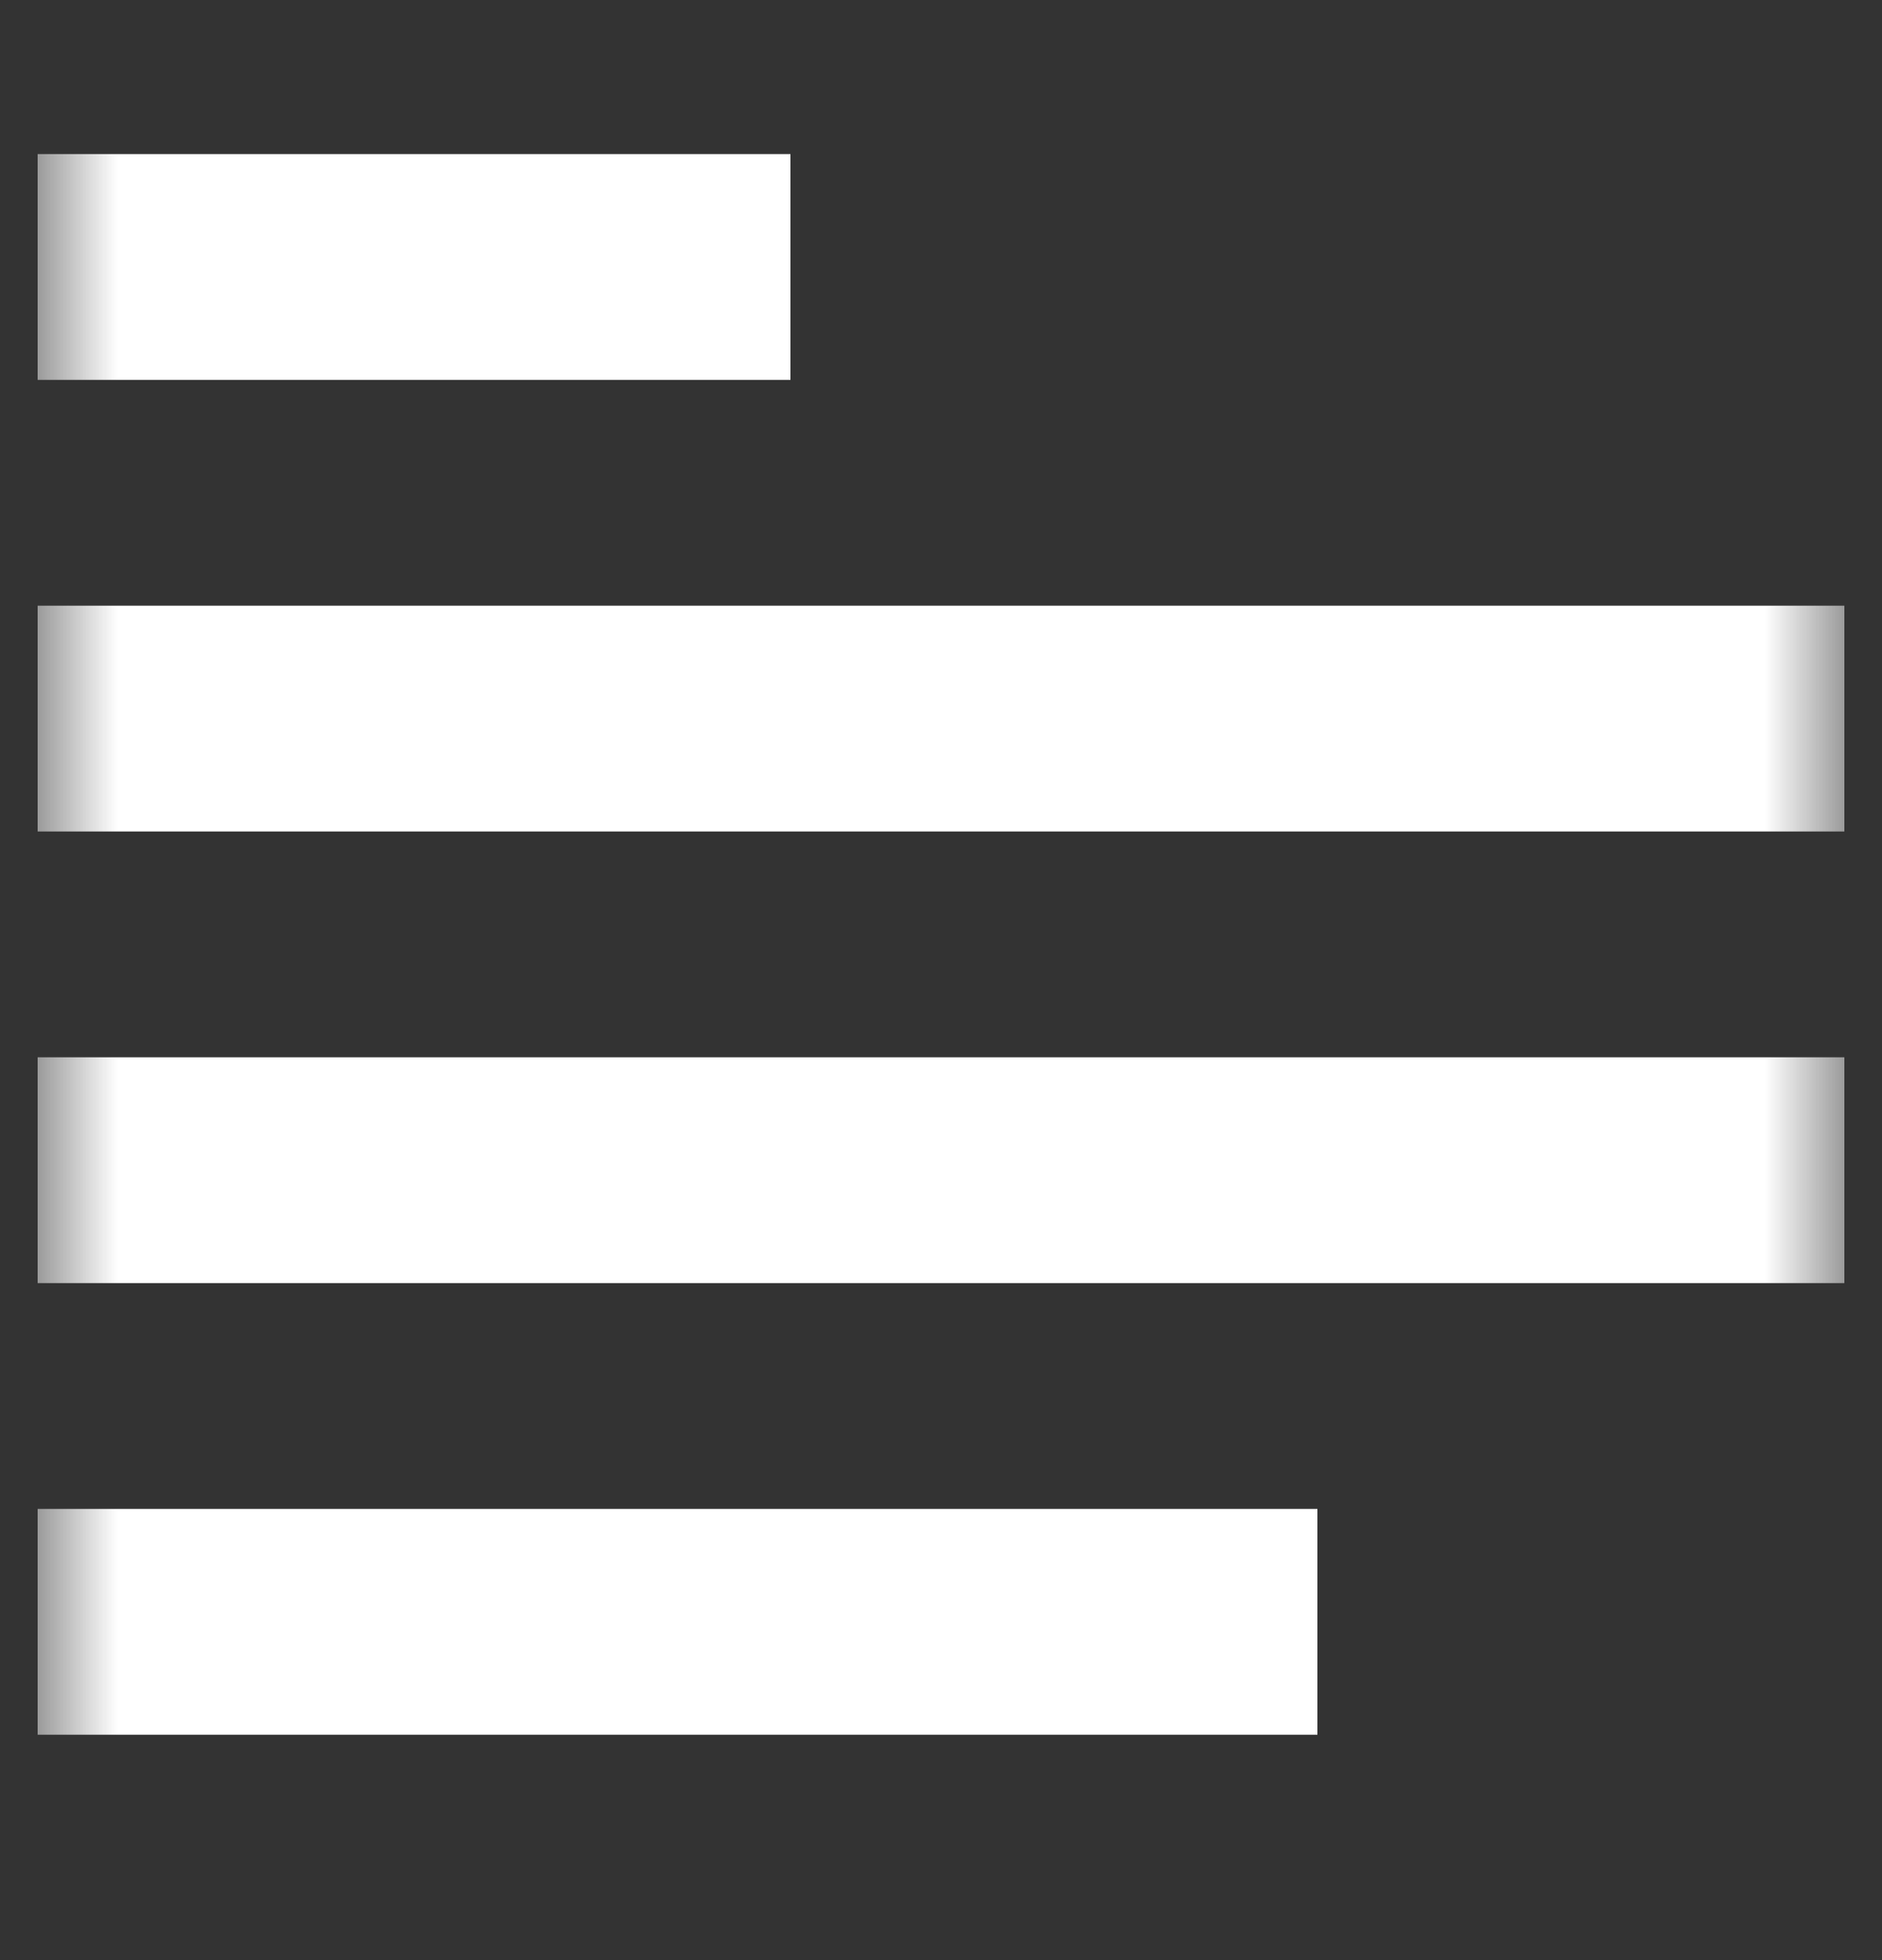 <svg width="24" height="25" viewBox="0 0 24 25" fill="none" xmlns="http://www.w3.org/2000/svg">
<rect x="0" y="0" width="24" height="25" fill="#333333" stroke="none"/>
<g clip-path="url(#clip0_49_776)">
<mask id="mask0_49_776" style="mask-type:luminance" maskUnits="userSpaceOnUse" x="0" y="0" width="24" height="24">
<path d="M23.52 0.045H0.48V23.085H23.52V0.045Z" fill="white"/>
</mask>
<g mask="url(#mask0_49_776)">
<path fill-rule="evenodd" clip-rule="evenodd" d="M10.08 1.965H0.48V4.845H10.08V1.965ZM23.52 7.725H0.48V10.605H23.52V7.725ZM0.48 13.485H23.52V16.365H0.48V13.485ZM16.8 19.245H0.48V22.125H16.8V19.245Z" fill="white"/>
</g>
</g>
<defs>
<clipPath id="clip0_49_776">
<rect width="24" height="24" fill="white" transform="translate(0 0.018)"/>
</clipPath>
</defs>
</svg>
